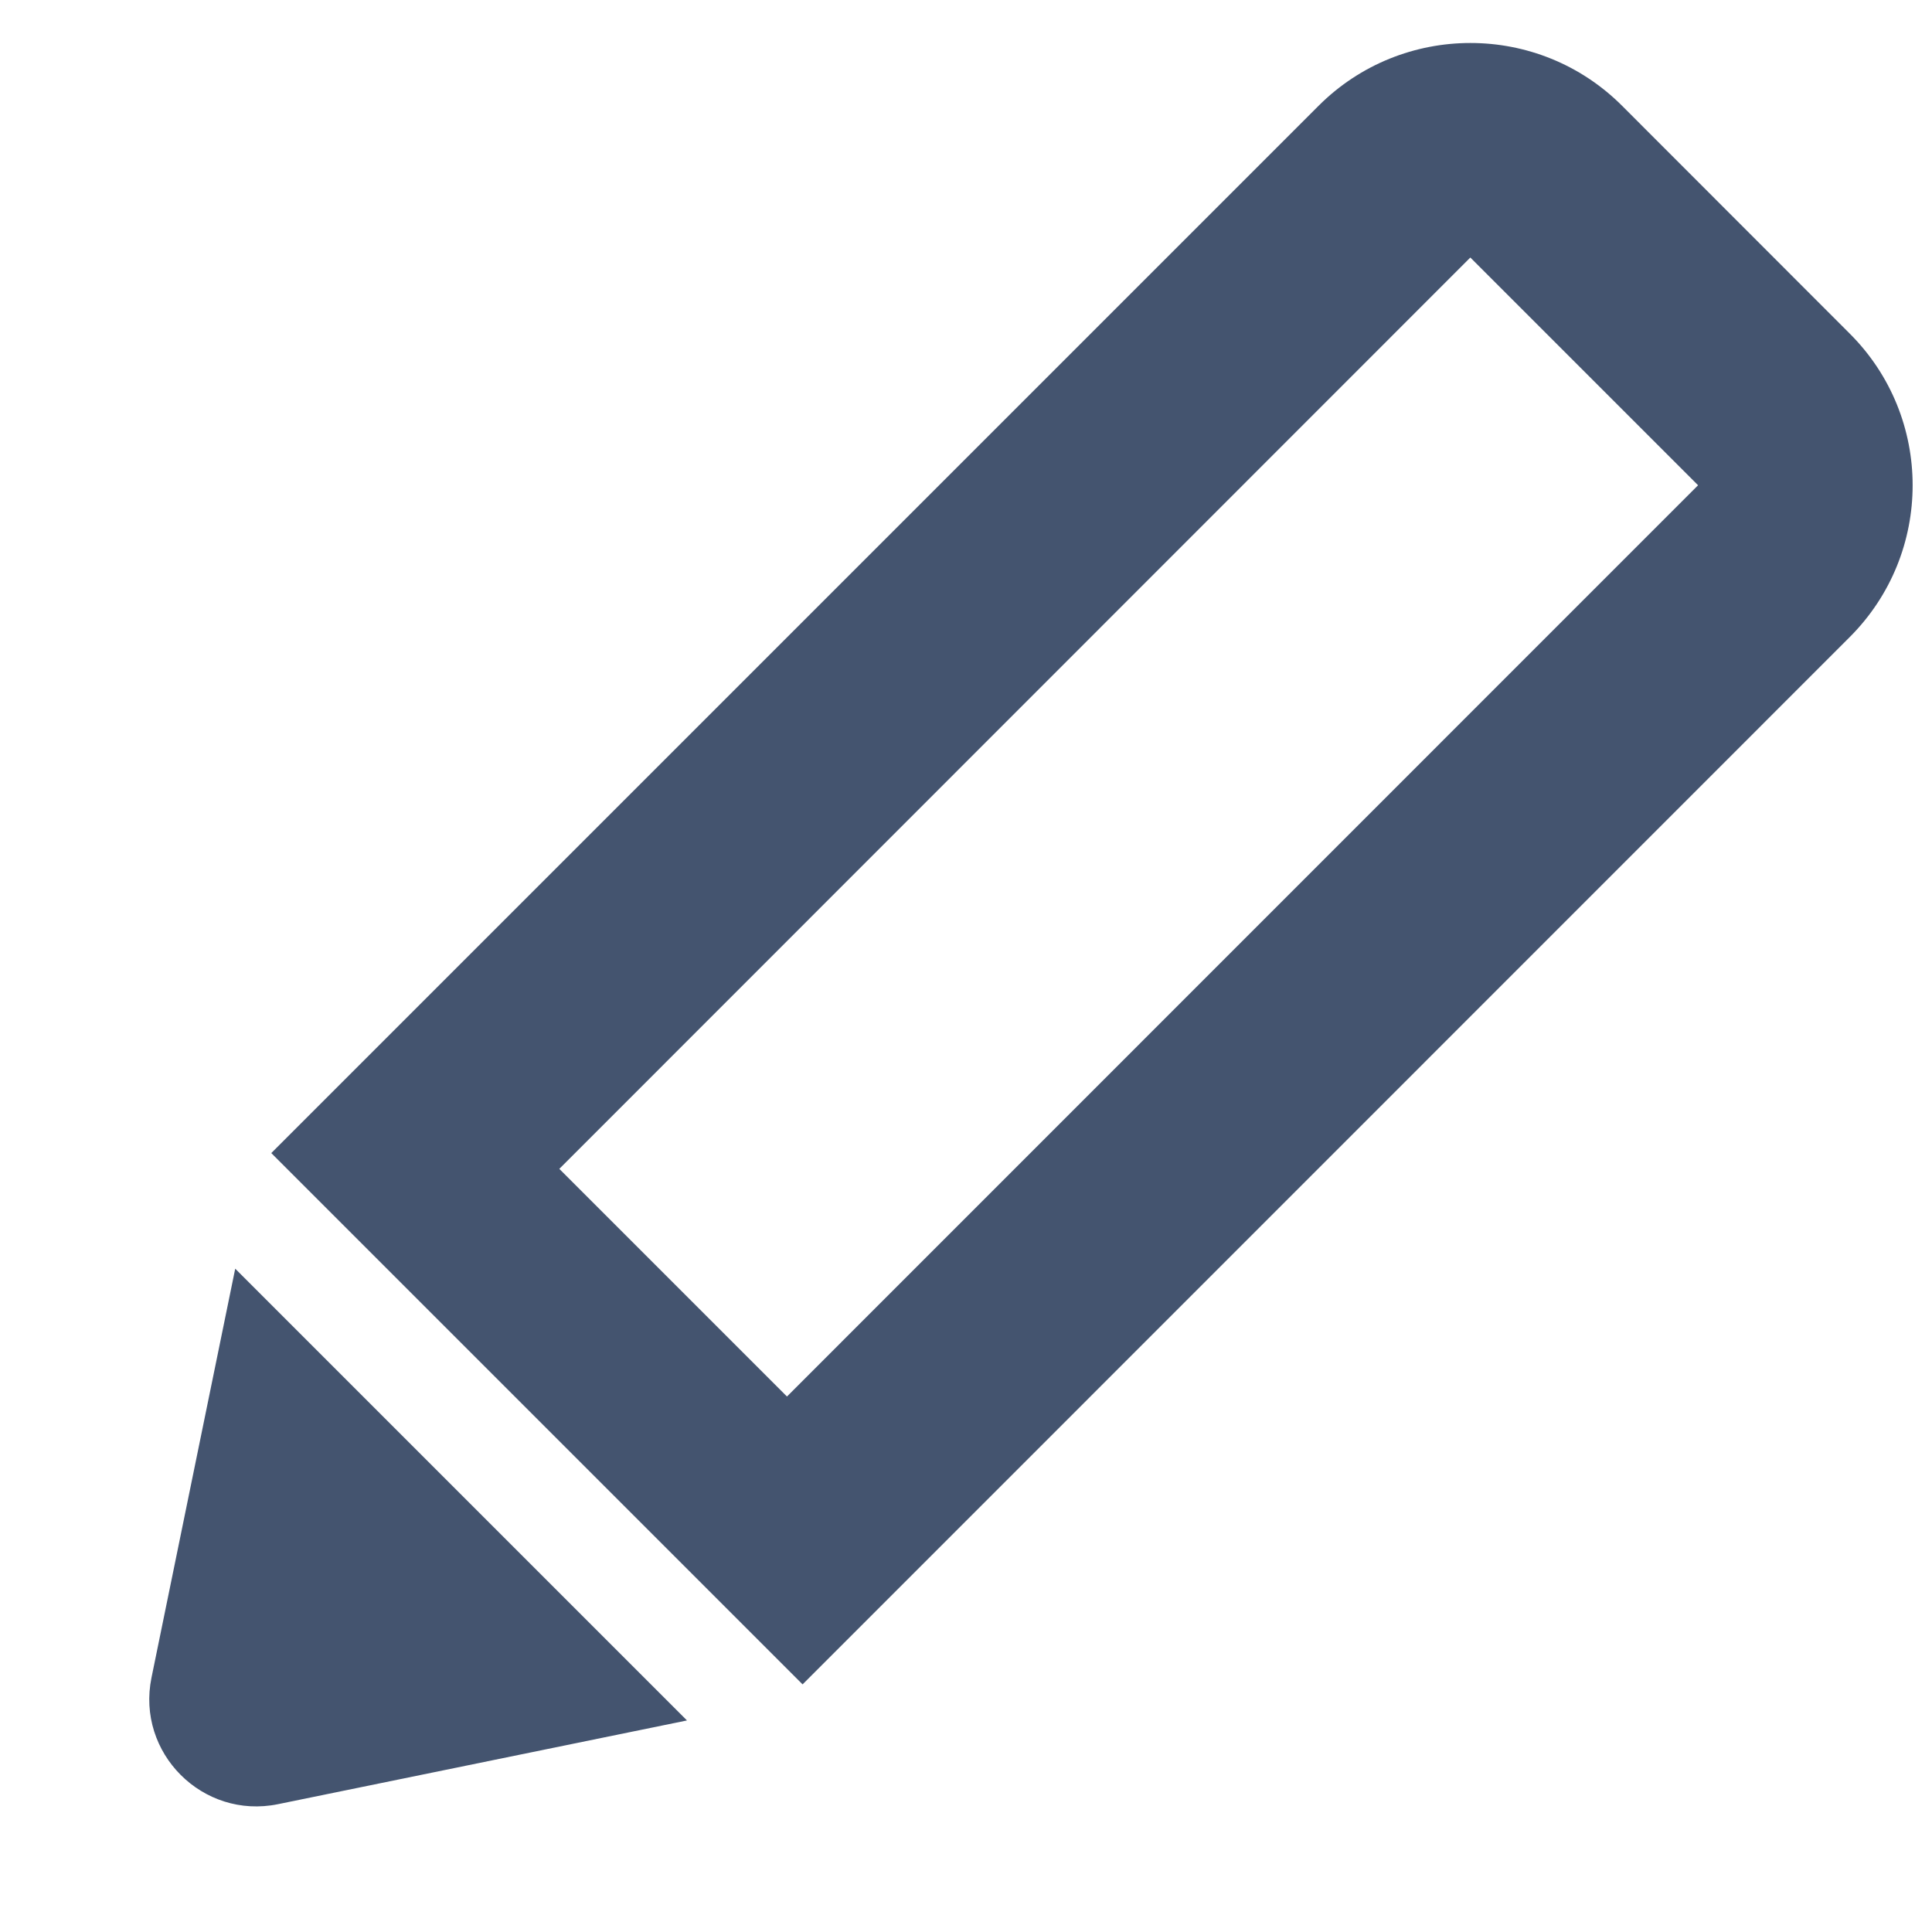 <svg width="12" height="12" viewBox="0 0 12 12" fill="none" xmlns="http://www.w3.org/2000/svg">
<path fill-rule="evenodd" clip-rule="evenodd" d="M3.474 7.26L4.888 8.674L10.547 3.014L9.133 1.6H9.132L3.474 7.26ZM10.075 0.657L11.489 2.072C12.01 2.592 12.01 3.436 11.489 3.957L4.985 10.462L1.685 7.162L8.19 0.657C8.45 0.397 8.792 0.267 9.133 0.267C9.474 0.267 9.815 0.397 10.075 0.657ZM1.727 11.206C1.259 11.302 0.845 10.888 0.941 10.42L1.461 7.88L4.267 10.686L1.727 11.206Z" fill="#44546F"/>
</svg>
